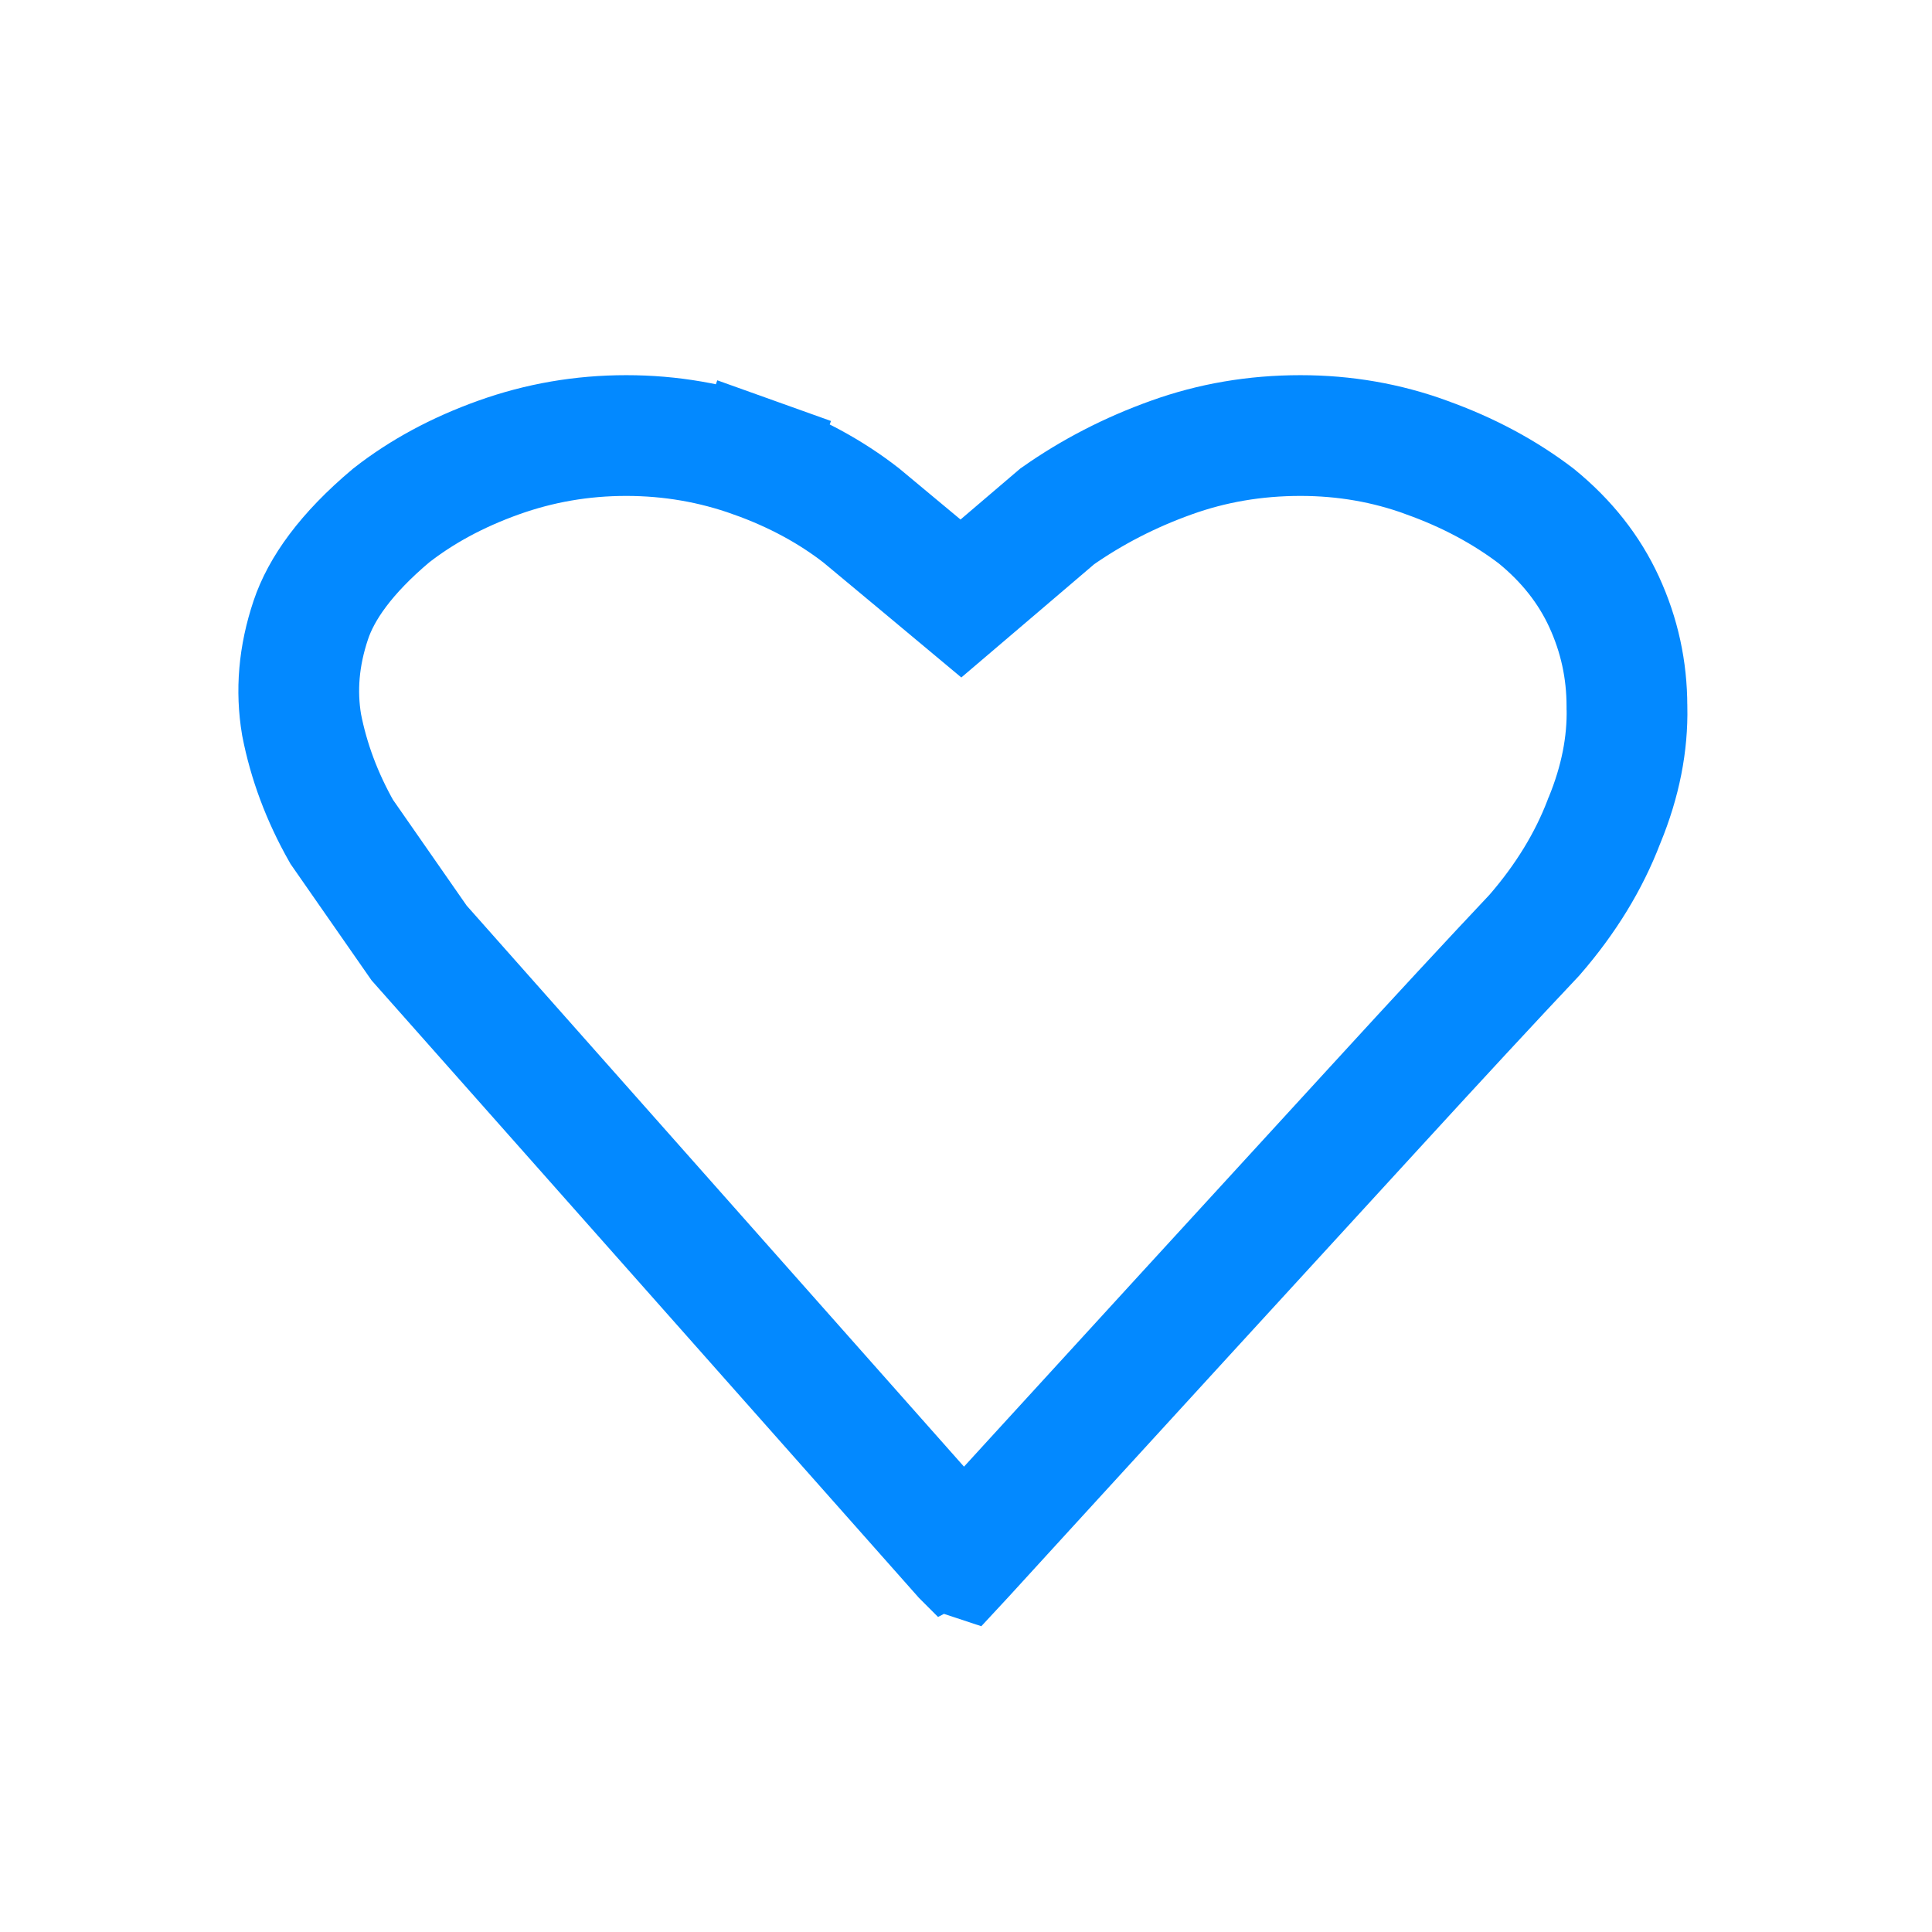 <svg width="32" height="32" viewBox="0 0 32 32" fill="none" xmlns="http://www.w3.org/2000/svg">
<g clip-path="url(#clip0)">
<path d="M15.951 25.782L15.95 25.781L6.942 15.619L5.659 13.776C5.332 13.199 5.113 12.609 4.995 12.003C4.901 11.441 4.947 10.868 5.148 10.269C5.321 9.753 5.726 9.171 6.479 8.538C6.98 8.146 7.571 7.824 8.259 7.578C8.935 7.336 9.637 7.214 10.372 7.214C11.107 7.214 11.81 7.336 12.485 7.578L12.822 6.636L12.485 7.578C13.174 7.824 13.765 8.147 14.267 8.539L15.269 9.373L15.916 9.913L16.558 9.366L17.512 8.552C18.086 8.149 18.715 7.824 19.403 7.578C20.076 7.336 20.786 7.214 21.539 7.214C22.274 7.214 22.967 7.336 23.623 7.575L23.623 7.575L23.629 7.578C24.32 7.825 24.922 8.15 25.444 8.547C25.956 8.964 26.324 9.438 26.568 9.967C26.822 10.519 26.947 11.093 26.947 11.699V11.709L26.948 11.72C26.96 12.319 26.842 12.939 26.575 13.588L26.57 13.599L26.566 13.61C26.316 14.263 25.936 14.888 25.416 15.487C24.707 16.239 23.82 17.196 22.758 18.356C21.689 19.521 20.653 20.653 19.647 21.751C18.642 22.849 17.778 23.794 17.055 24.584L15.972 25.769L15.959 25.783C15.956 25.782 15.954 25.782 15.951 25.782Z" stroke="#0389FF" stroke-width="2"/>
</g>
<defs>
<clipPath id="clip0">
<rect width="32" height="32" fill="white"/>
</clipPath>
</defs>
</svg>

